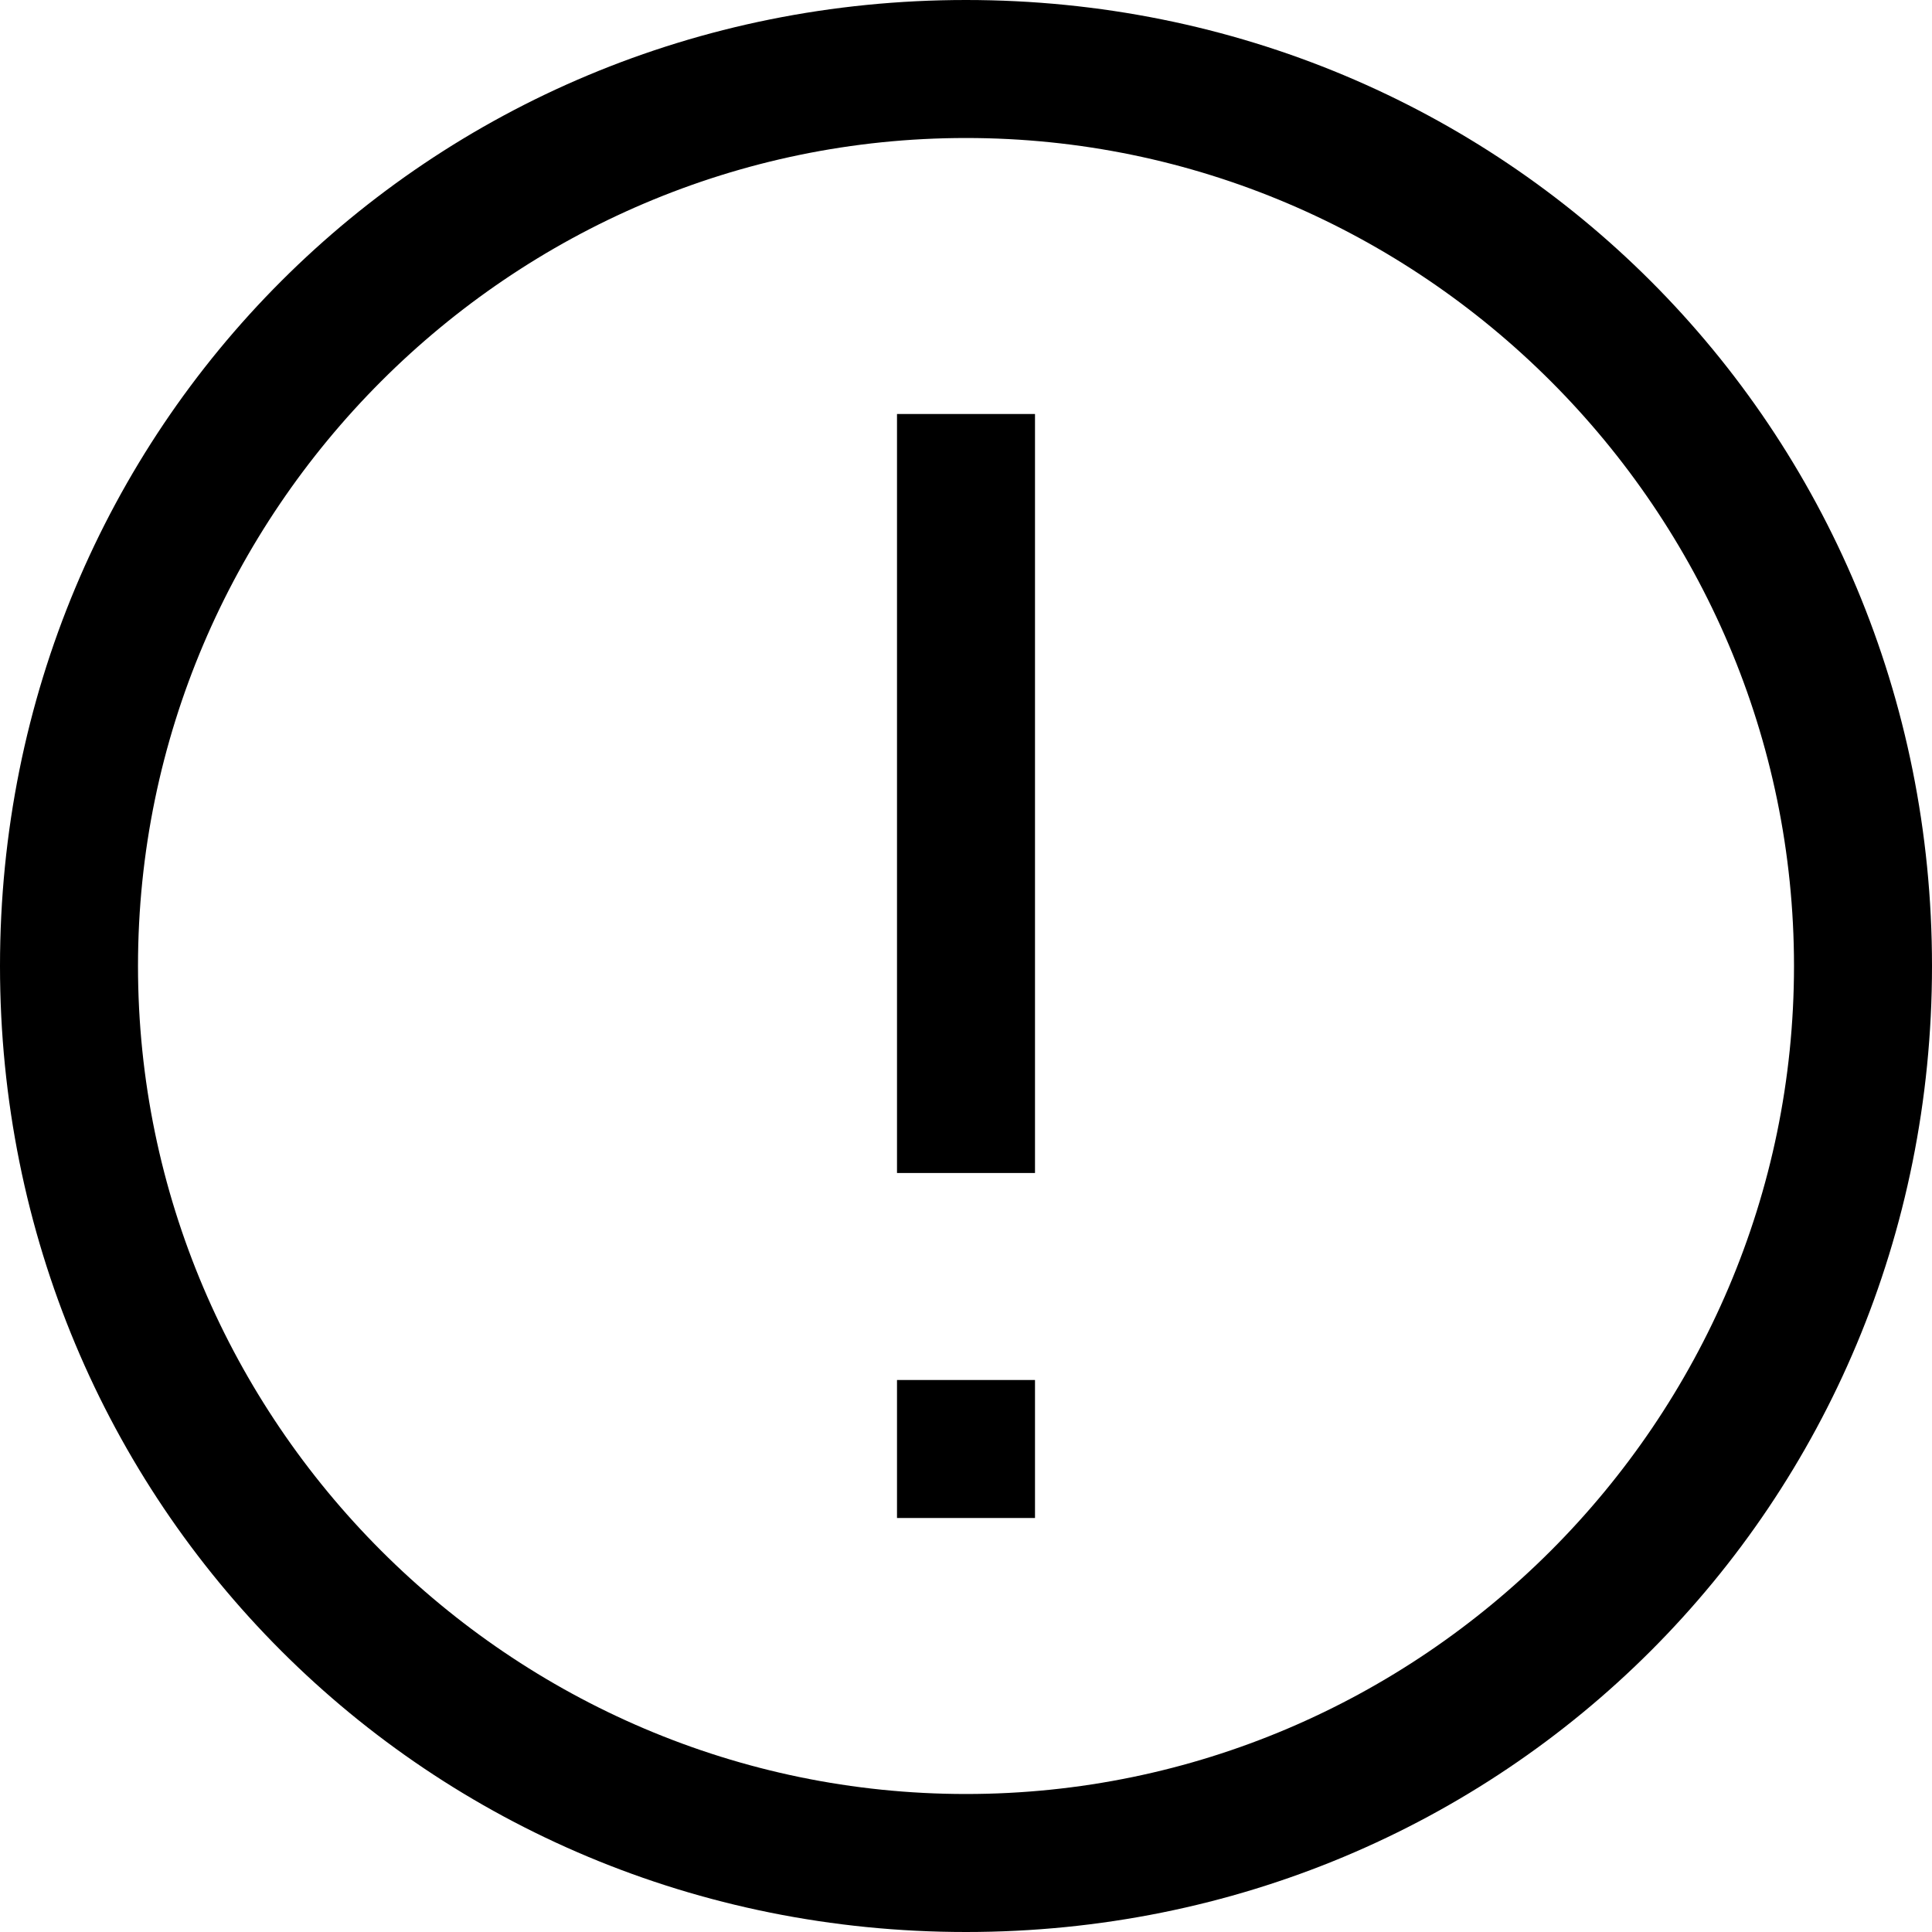 <svg xmlns="http://www.w3.org/2000/svg" viewBox="0 0 14 14" ><path d="M7.5 11h-1v-1h1v1zm0-2.5h-1V3h1v5.5z"/><path d="M7 14c-3.9 0-7-3.1-7-7s3.1-7 7-7 7 3.1 7 7-3.1 7-7 7zM7 1C3.7 1 1 3.7 1 7s2.7 6 6 6 6-2.7 6-6-2.7-6-6-6z"/></svg>
